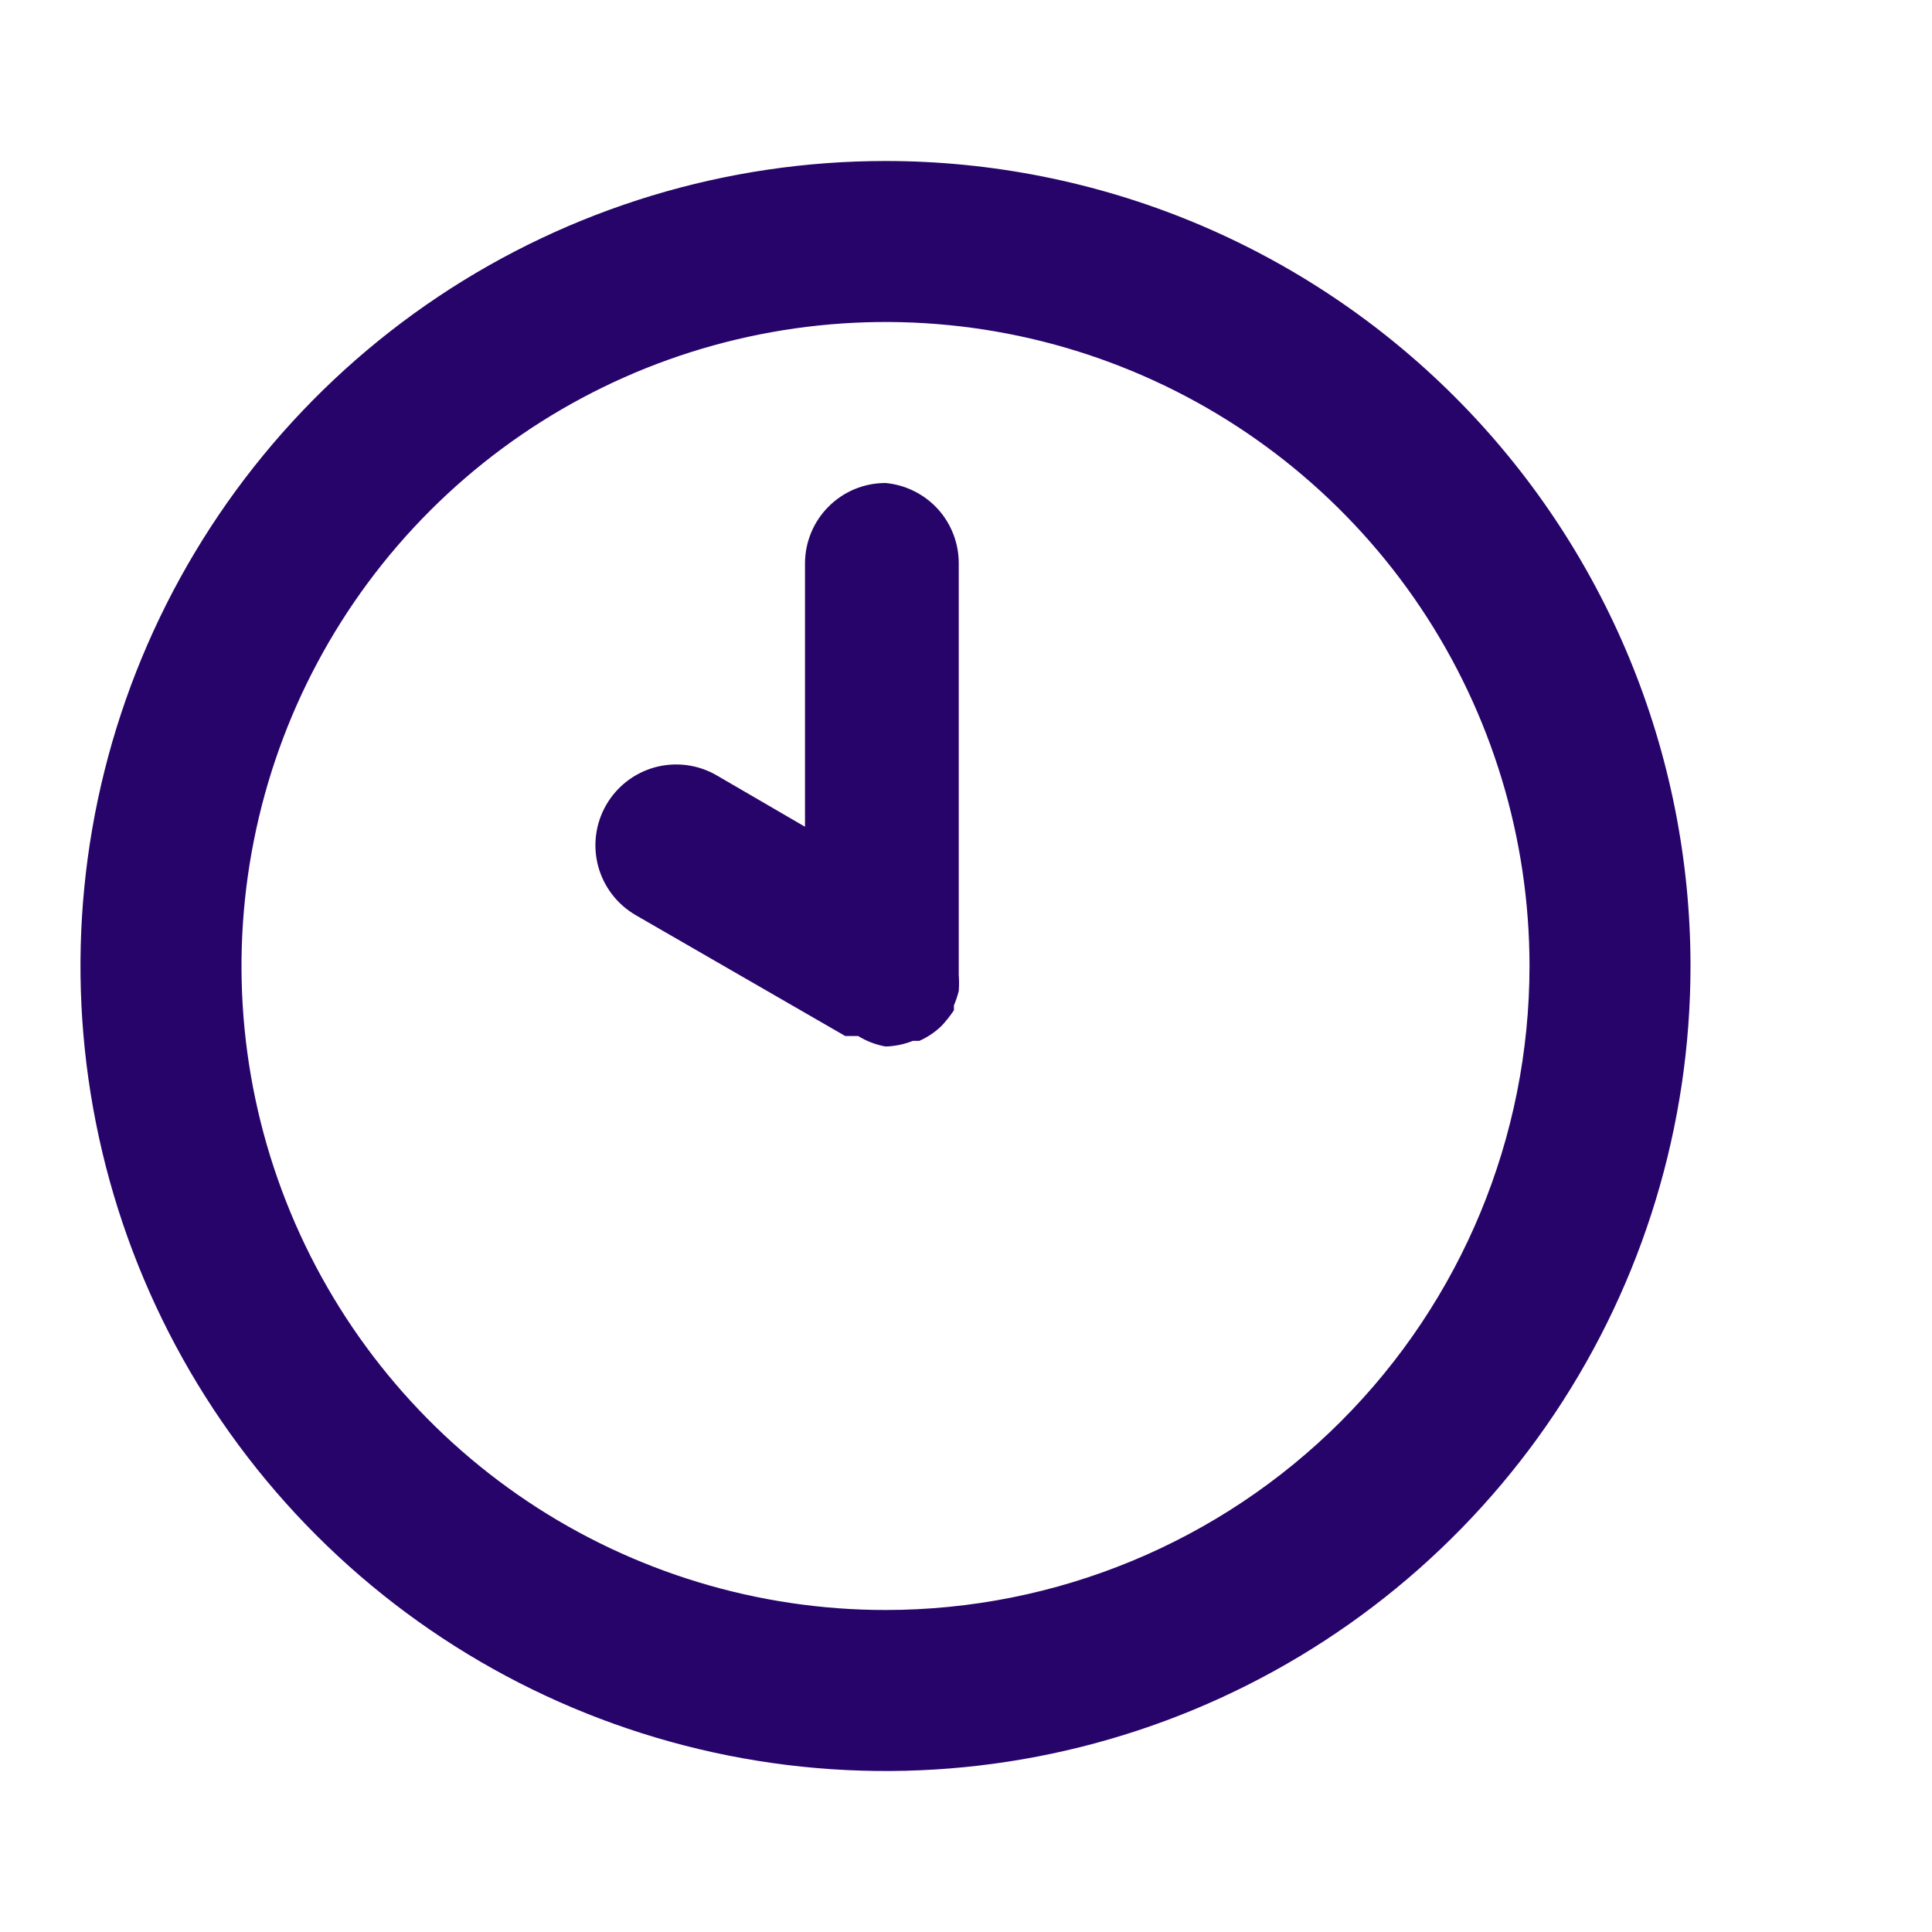 <svg width="24" height="24" viewBox="0 0 24 24" fill="none" xmlns="http://www.w3.org/2000/svg">
<path d="M11 2C9.022 2 7.089 2.586 5.444 3.685C3.8 4.784 2.518 6.346 1.761 8.173C1.004 10 0.806 12.011 1.192 13.951C1.578 15.891 2.53 17.672 3.929 19.071C5.327 20.47 7.109 21.422 9.049 21.808C10.989 22.194 13 21.996 14.827 21.239C16.654 20.482 18.216 19.2 19.315 17.556C20.413 15.911 21 13.978 21 12C21 10.687 20.741 9.386 20.239 8.173C19.736 6.96 19 5.858 18.071 4.929C17.142 4 16.04 3.264 14.827 2.761C13.614 2.259 12.313 2 11 2ZM11 20C9.418 20 7.871 19.531 6.555 18.652C5.24 17.773 4.214 16.523 3.609 15.062C3.003 13.6 2.845 11.991 3.154 10.439C3.462 8.887 4.224 7.462 5.343 6.343C6.462 5.224 7.887 4.462 9.439 4.154C10.991 3.845 12.6 4.003 14.062 4.609C15.523 5.214 16.773 6.24 17.652 7.555C18.531 8.871 19 10.418 19 12C19 14.122 18.157 16.157 16.657 17.657C15.157 19.157 13.122 20 11 20ZM11 6C10.735 6 10.48 6.105 10.293 6.293C10.105 6.48 10 6.735 10 7V10.27L8.9 9.63C8.669 9.497 8.395 9.462 8.138 9.531C7.881 9.601 7.663 9.769 7.53 10C7.397 10.231 7.362 10.505 7.431 10.762C7.501 11.019 7.669 11.237 7.9 11.37L10.5 12.87H10.57H10.66C10.764 12.934 10.88 12.978 11 13C11.117 12.997 11.232 12.973 11.34 12.93H11.42C11.524 12.884 11.619 12.82 11.7 12.74C11.755 12.681 11.805 12.617 11.85 12.55C11.85 12.55 11.85 12.55 11.85 12.49C11.874 12.432 11.895 12.371 11.91 12.31C11.915 12.243 11.915 12.177 11.91 12.11C11.91 12.11 11.91 12.11 11.91 12.05V7C11.911 6.75 11.818 6.508 11.65 6.323C11.481 6.138 11.249 6.023 11 6Z" fill="#27046A"/>
</svg>

